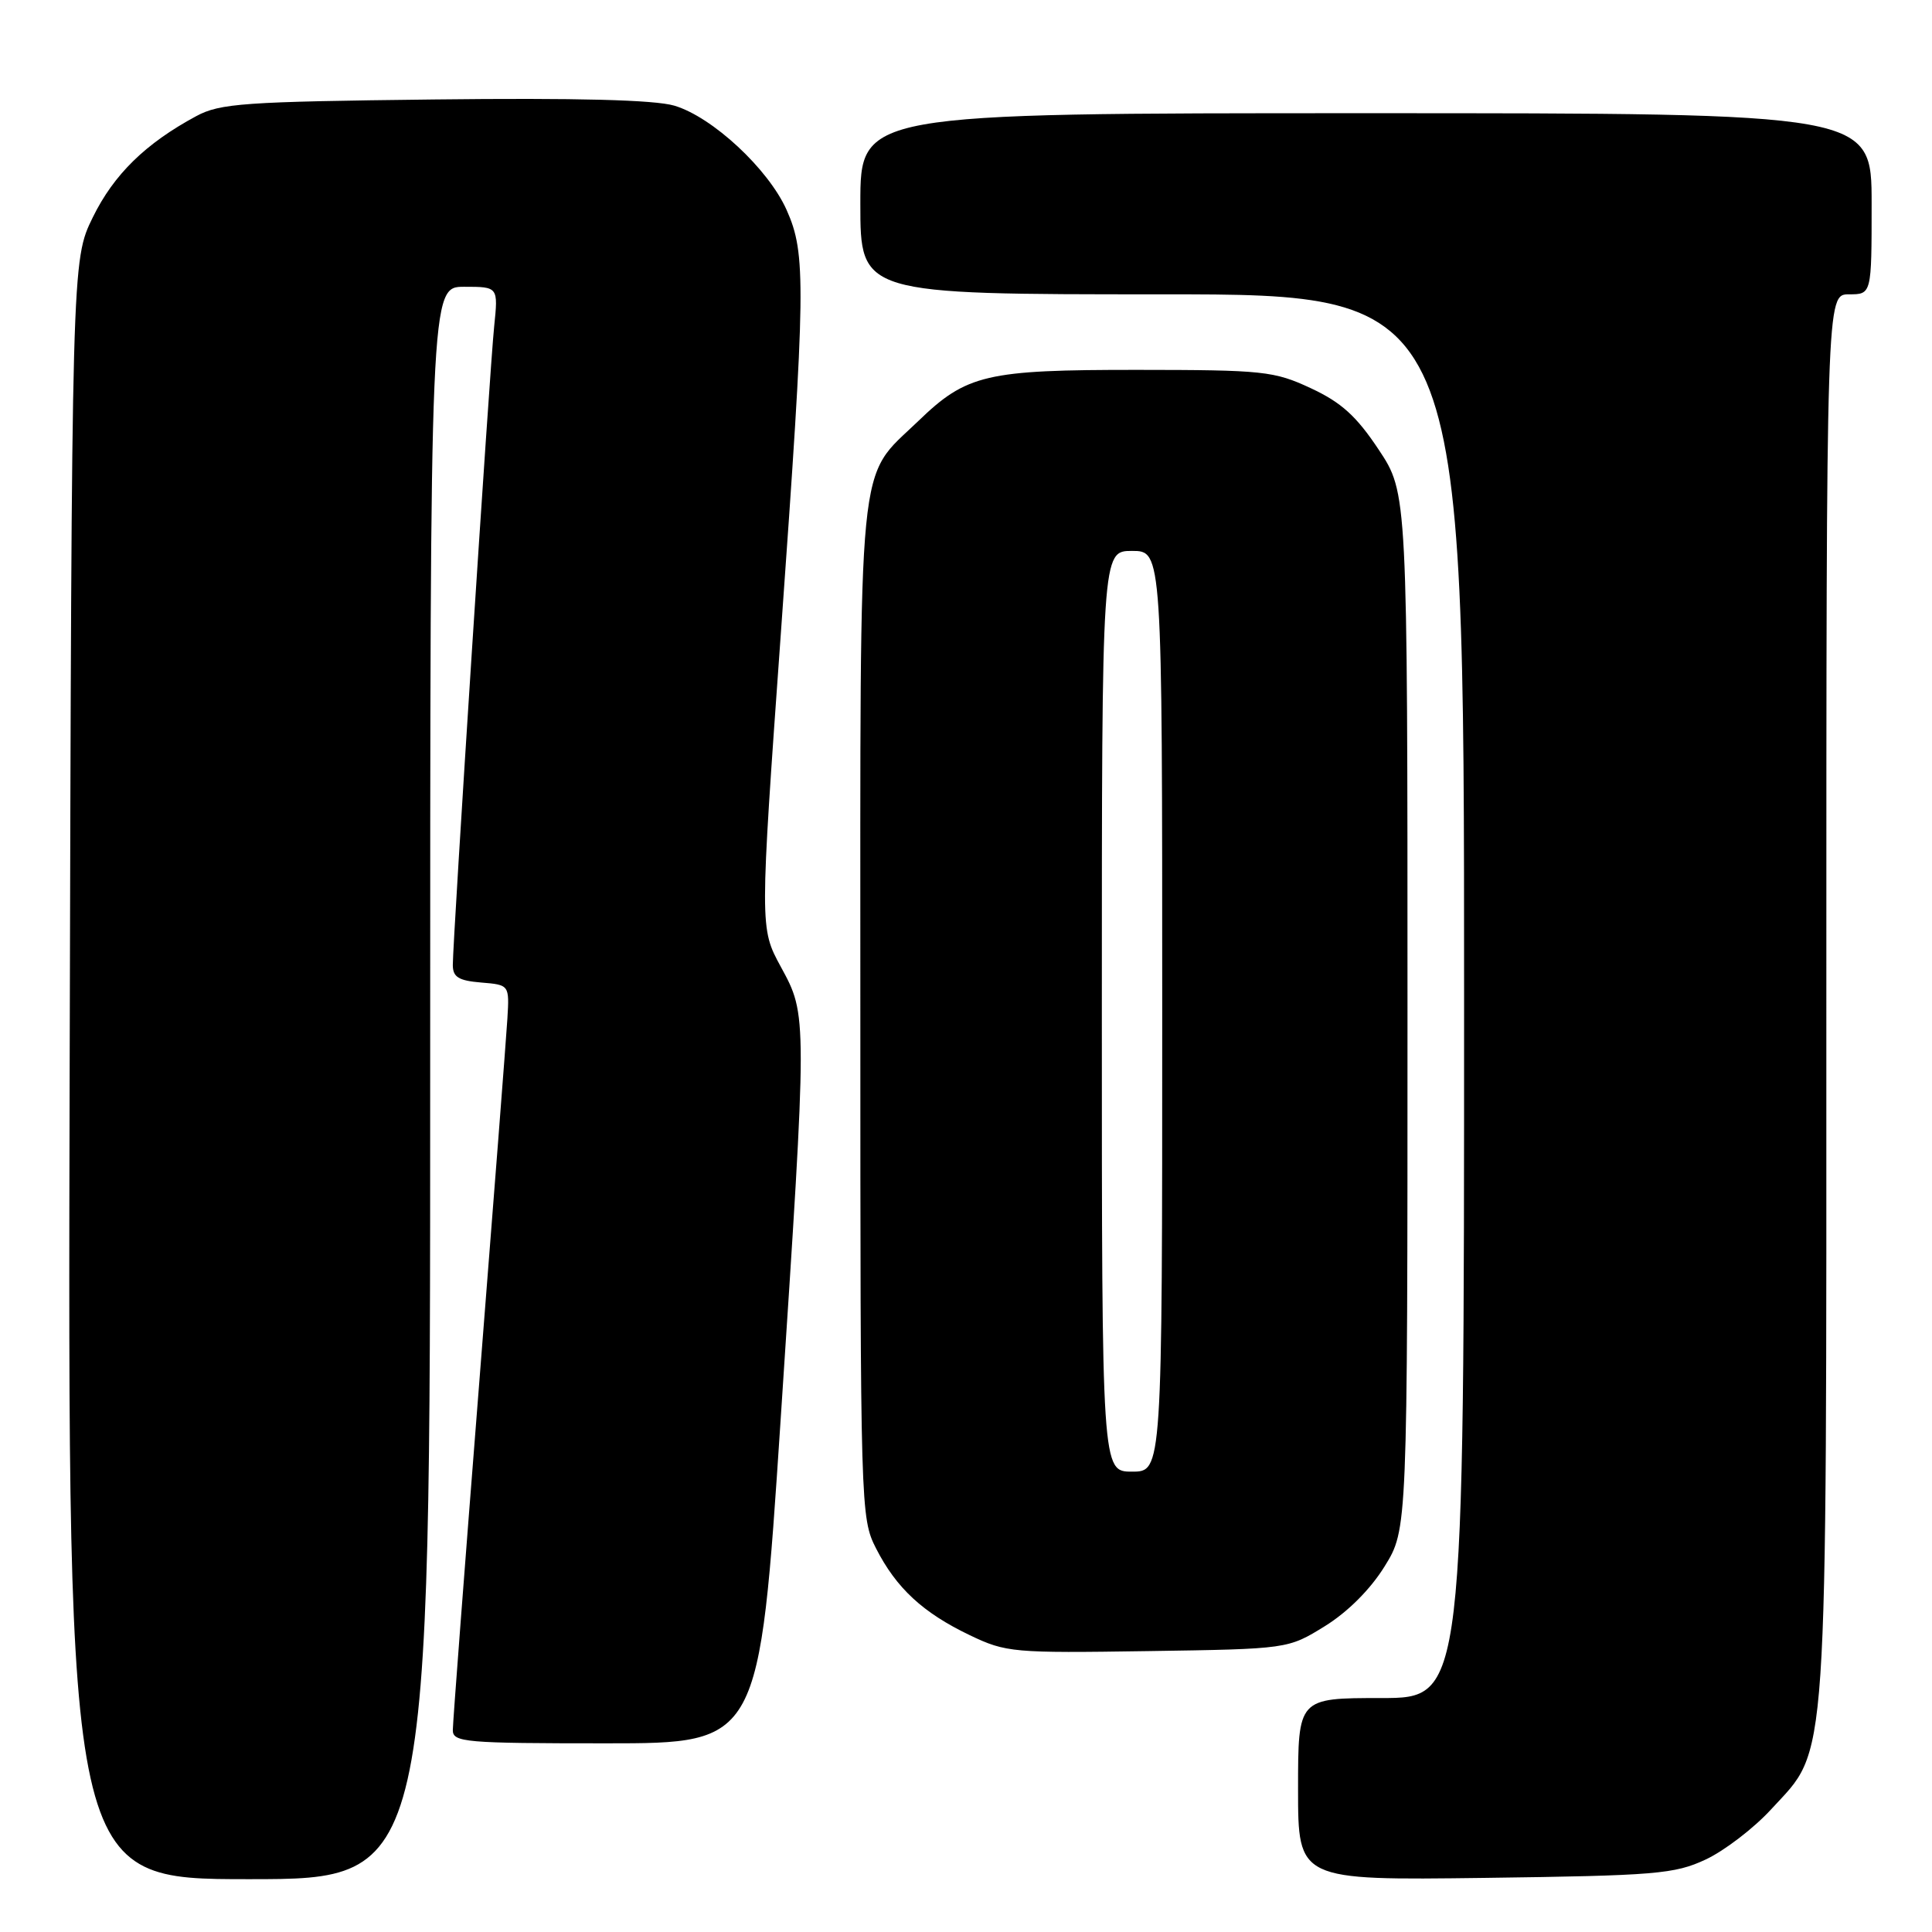 <?xml version="1.0" encoding="UTF-8" standalone="no"?>
<!DOCTYPE svg PUBLIC "-//W3C//DTD SVG 1.1//EN" "http://www.w3.org/Graphics/SVG/1.1/DTD/svg11.dtd" >
<svg xmlns="http://www.w3.org/2000/svg" xmlns:xlink="http://www.w3.org/1999/xlink" version="1.1" viewBox="0 0 256 256">
 <g >
 <path fill="currentColor"
d=" M 57.00 143.50 C 57.00 38.00 57.00 38.00 61.51 38.00 C 66.02 38.00 66.02 38.00 65.48 43.25 C 64.89 48.89 60.00 124.50 60.00 127.86 C 60.00 129.47 60.76 129.94 63.75 130.19 C 67.50 130.50 67.50 130.50 67.23 135.00 C 67.08 137.47 65.39 159.30 63.48 183.50 C 61.57 207.70 60.00 228.29 60.00 229.25 C 60.00 230.86 61.63 231.00 80.31 231.00 C 100.61 231.00 100.61 231.00 103.43 188.25 C 106.99 134.24 106.99 134.59 103.46 128.10 C 100.67 122.97 100.67 122.97 103.48 83.74 C 106.77 37.83 106.83 33.64 104.23 27.82 C 101.81 22.39 94.39 15.49 89.35 14.00 C 86.74 13.23 76.45 12.96 57.50 13.18 C 32.33 13.47 29.15 13.69 26.00 15.39 C 19.28 19.01 15.09 23.11 12.30 28.79 C 9.50 34.50 9.50 34.50 9.23 141.75 C 8.96 249.00 8.96 249.00 32.98 249.00 C 57.00 249.00 57.00 249.00 57.00 143.50 Z  M 226.00 246.40 C 228.47 245.25 232.38 242.26 234.68 239.75 C 242.33 231.41 242.00 236.31 242.00 131.82 C 242.00 39.00 242.00 39.00 245.00 39.00 C 248.00 39.00 248.00 39.00 248.00 27.00 C 248.00 15.00 248.00 15.00 181.00 15.00 C 114.00 15.00 114.00 15.00 114.00 27.00 C 114.00 39.00 114.00 39.00 154.00 39.00 C 194.00 39.00 194.00 39.00 194.00 132.00 C 194.00 225.00 194.00 225.00 183.00 225.00 C 172.00 225.00 172.00 225.00 172.00 237.08 C 172.00 249.15 172.00 249.15 196.75 248.83 C 219.38 248.53 221.89 248.32 226.00 246.40 Z  M 175.56 215.47 C 178.58 213.60 181.60 210.58 183.47 207.55 C 186.50 202.66 186.50 202.66 186.50 133.99 C 186.50 65.33 186.50 65.33 182.69 59.59 C 179.73 55.13 177.73 53.32 173.69 51.44 C 168.82 49.17 167.41 49.02 150.72 49.01 C 130.67 49.00 128.08 49.60 121.67 55.80 C 113.50 63.68 114.00 58.56 114.00 134.00 C 114.00 200.02 114.03 201.14 116.08 205.17 C 118.77 210.44 122.28 213.69 128.50 216.67 C 133.30 218.97 134.24 219.05 152.08 218.78 C 170.66 218.50 170.66 218.50 175.56 215.47 Z  M 146.00 134.00 C 146.00 73.00 146.00 73.00 150.00 73.00 C 154.00 73.00 154.00 73.00 154.00 134.00 C 154.00 195.00 154.00 195.00 150.00 195.00 C 146.00 195.00 146.00 195.00 146.00 134.00 Z "/>
</g>
</svg>